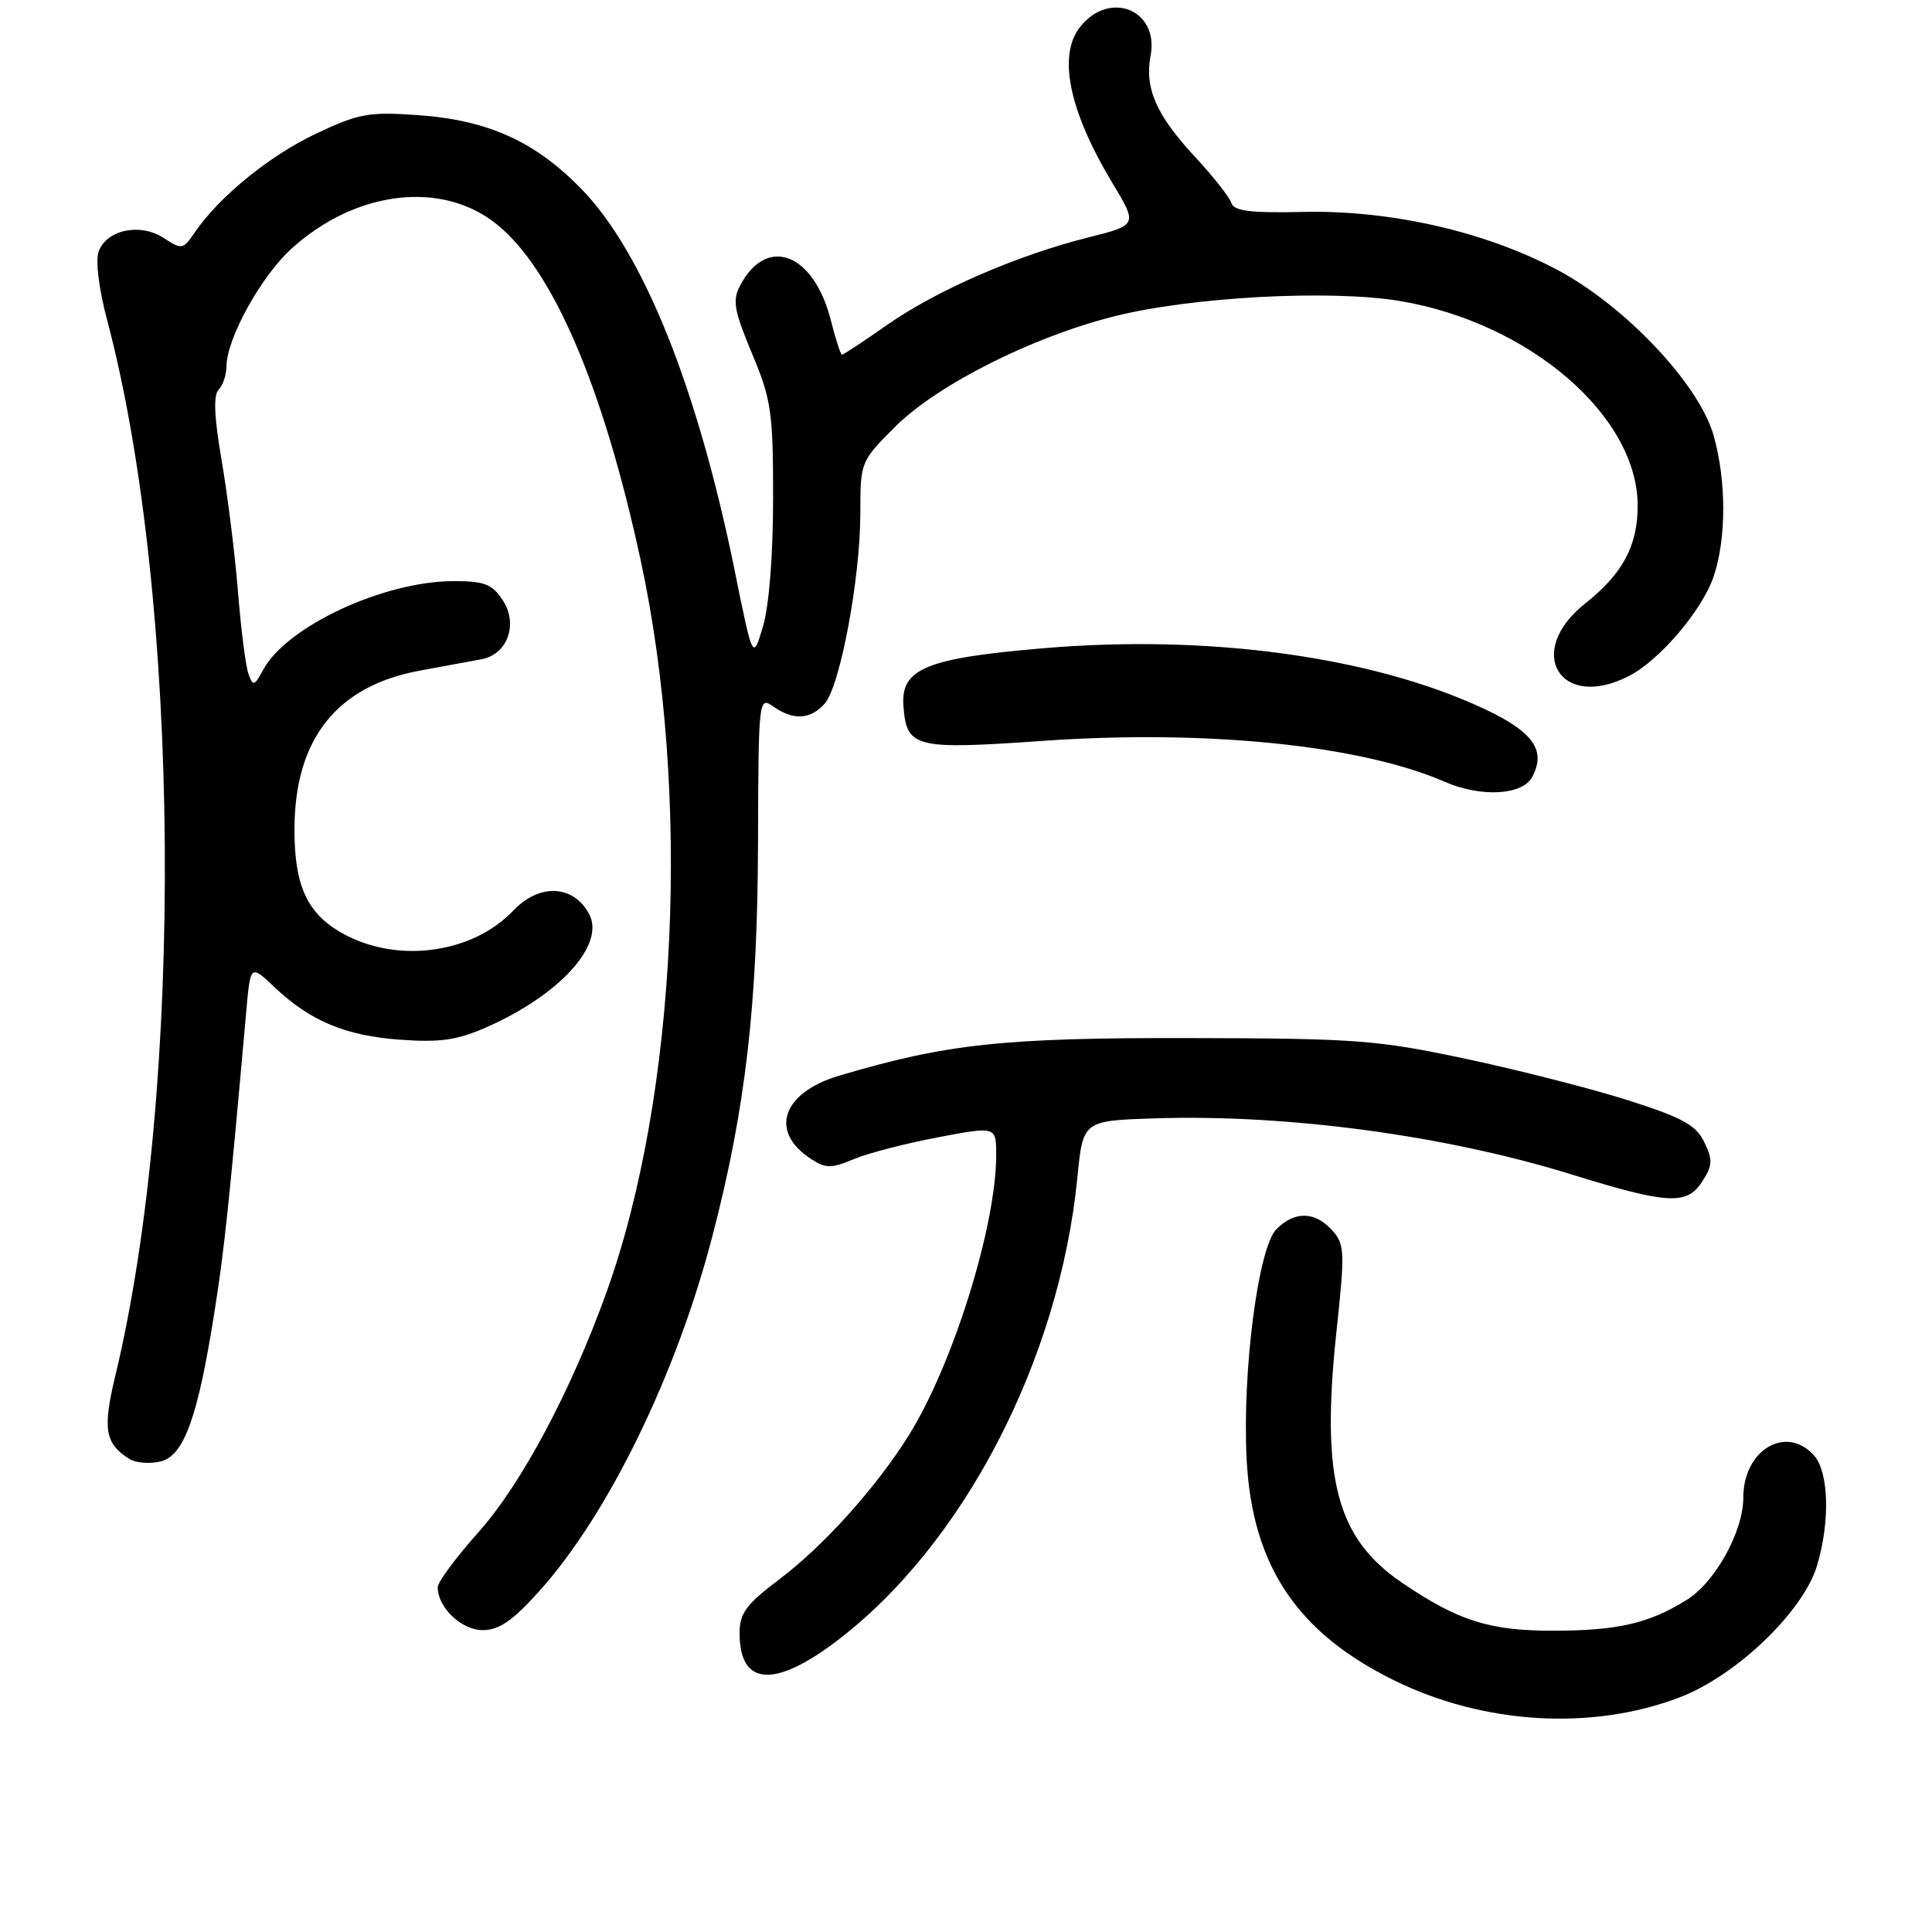 <?xml version="1.0" encoding="UTF-8" standalone="no"?>
<!DOCTYPE svg PUBLIC "-//W3C//DTD SVG 1.1//EN" "http://www.w3.org/Graphics/SVG/1.1/DTD/svg11.dtd" >
<svg xmlns="http://www.w3.org/2000/svg" xmlns:xlink="http://www.w3.org/1999/xlink" version="1.1" viewBox="0 0 256 256">
 <g >
 <path fill="currentColor"
d=" M 222.49 224.94 C 230.05 222.08 238.99 213.51 240.79 207.38 C 242.52 201.51 242.32 195.01 240.35 192.83 C 236.66 188.75 231.00 192.13 231.00 198.41 C 231.00 202.93 227.27 209.67 223.46 212.02 C 218.44 215.13 214.37 216.06 205.82 216.08 C 197.37 216.09 193.24 214.78 185.82 209.75 C 177.08 203.83 175.01 195.94 177.08 176.50 C 178.23 165.81 178.19 164.86 176.50 163.00 C 174.23 160.50 171.55 160.45 169.13 162.87 C 166.71 165.29 164.58 181.83 165.19 193.43 C 165.93 207.49 171.89 216.37 184.82 222.70 C 196.65 228.49 210.88 229.34 222.49 224.94 Z  M 110.67 217.59 C 127.56 204.89 140.37 180.31 142.76 156.00 C 143.50 148.50 143.50 148.50 153.00 148.19 C 170.60 147.62 191.55 150.44 208.34 155.65 C 220.92 159.55 223.49 159.70 225.49 156.65 C 226.93 154.46 226.98 153.73 225.83 151.35 C 224.73 149.07 222.96 148.10 215.72 145.79 C 210.90 144.26 201.22 141.78 194.22 140.30 C 182.47 137.80 179.68 137.59 157.50 137.55 C 132.94 137.50 125.43 138.31 111.21 142.53 C 103.65 144.77 101.88 149.91 107.42 153.54 C 109.41 154.84 110.12 154.85 113.13 153.59 C 115.02 152.80 120.04 151.50 124.28 150.70 C 132.00 149.24 132.00 149.24 132.00 153.05 C 132.00 162.45 126.29 180.77 120.43 190.17 C 116.16 197.02 109.18 204.80 103.36 209.19 C 98.85 212.60 98.00 213.75 98.00 216.42 C 98.00 223.32 102.49 223.73 110.67 217.59 Z  M 71.46 210.83 C 80.60 200.67 89.64 182.12 94.41 163.74 C 98.78 146.95 100.37 133.20 100.44 111.87 C 100.50 92.53 100.53 92.26 102.47 93.62 C 105.13 95.48 107.37 95.36 109.26 93.25 C 111.32 90.97 114.00 76.64 114.00 67.97 C 114.00 61.22 114.04 61.12 118.56 56.60 C 124.13 51.03 136.56 44.74 147.50 41.95 C 157.74 39.34 176.30 38.34 185.53 39.89 C 202.67 42.78 217.00 55.13 217.00 67.01 C 217.00 72.33 215.01 76.03 210.03 79.98 C 201.94 86.38 206.76 94.28 215.87 89.56 C 219.94 87.46 225.56 80.84 227.07 76.38 C 228.76 71.36 228.76 63.74 227.07 57.72 C 225.14 50.88 215.24 40.42 206.17 35.66 C 196.62 30.64 184.20 27.83 172.71 28.08 C 165.67 28.24 163.50 27.97 163.16 26.89 C 162.92 26.13 160.75 23.37 158.34 20.78 C 153.19 15.22 151.65 11.69 152.46 7.36 C 153.60 1.30 147.01 -1.37 143.11 3.58 C 140.13 7.37 141.66 14.72 147.41 24.27 C 150.75 29.82 150.75 29.82 144.13 31.48 C 134.72 33.85 124.07 38.48 117.54 43.06 C 114.44 45.23 111.76 47.00 111.57 47.00 C 111.39 47.00 110.73 44.97 110.10 42.48 C 107.85 33.54 101.61 31.12 98.07 37.83 C 97.03 39.81 97.26 41.13 99.64 46.83 C 102.20 52.93 102.44 54.57 102.44 66.00 C 102.44 73.55 101.91 80.28 101.10 83.00 C 99.76 87.50 99.76 87.50 97.38 75.76 C 92.45 51.42 85.24 33.46 77.04 25.04 C 70.89 18.72 64.63 15.90 55.32 15.25 C 48.85 14.80 47.52 15.04 41.82 17.74 C 35.66 20.66 28.98 26.11 25.78 30.84 C 24.26 33.06 24.08 33.10 21.70 31.54 C 18.60 29.51 14.15 30.42 13.08 33.31 C 12.63 34.52 13.09 38.24 14.20 42.43 C 23.95 79.14 24.45 144.22 15.27 182.34 C 13.58 189.38 13.91 191.28 17.16 193.33 C 18.00 193.86 19.87 194.00 21.31 193.64 C 24.41 192.86 26.24 187.74 28.47 173.50 C 29.73 165.52 30.34 159.70 32.62 134.14 C 33.18 127.78 33.18 127.78 36.34 130.78 C 41.10 135.29 45.78 137.25 53.07 137.77 C 58.35 138.15 60.62 137.82 64.52 136.09 C 74.22 131.80 80.22 125.15 78.06 121.11 C 75.98 117.22 71.46 117.02 68.00 120.67 C 62.75 126.20 53.16 127.65 45.98 123.99 C 40.82 121.36 38.99 117.63 39.02 109.80 C 39.06 97.90 44.63 90.89 55.63 88.86 C 58.86 88.27 62.53 87.60 63.78 87.36 C 67.24 86.73 68.70 82.71 66.62 79.54 C 65.22 77.40 64.19 77.00 60.14 77.00 C 50.84 77.00 37.93 83.02 34.85 88.79 C 33.71 90.91 33.53 90.96 32.93 89.32 C 32.56 88.32 31.94 83.45 31.54 78.50 C 31.15 73.55 30.17 65.71 29.38 61.08 C 28.38 55.29 28.25 52.35 28.97 51.63 C 29.53 51.07 30.00 49.68 30.01 48.55 C 30.03 44.84 34.61 36.57 38.69 32.89 C 47.20 25.22 58.54 23.88 65.79 29.69 C 73.25 35.67 79.91 51.20 84.89 74.23 C 91.59 105.25 89.75 145.05 80.39 171.16 C 75.71 184.22 69.09 196.65 63.42 203.00 C 60.44 206.34 58.00 209.63 58.00 210.32 C 58.00 213.00 61.14 216.00 63.96 216.00 C 66.13 216.00 67.93 214.76 71.46 210.83 Z  M 203.02 102.96 C 204.91 99.44 203.17 96.97 196.65 93.92 C 181.88 87.01 160.24 84.03 138.31 85.89 C 122.70 87.21 119.33 88.60 119.71 93.57 C 120.13 99.09 121.22 99.36 138.16 98.17 C 159.86 96.65 180.28 98.73 191.46 103.60 C 196.24 105.68 201.73 105.38 203.02 102.96 Z "/>
</g>
</svg>